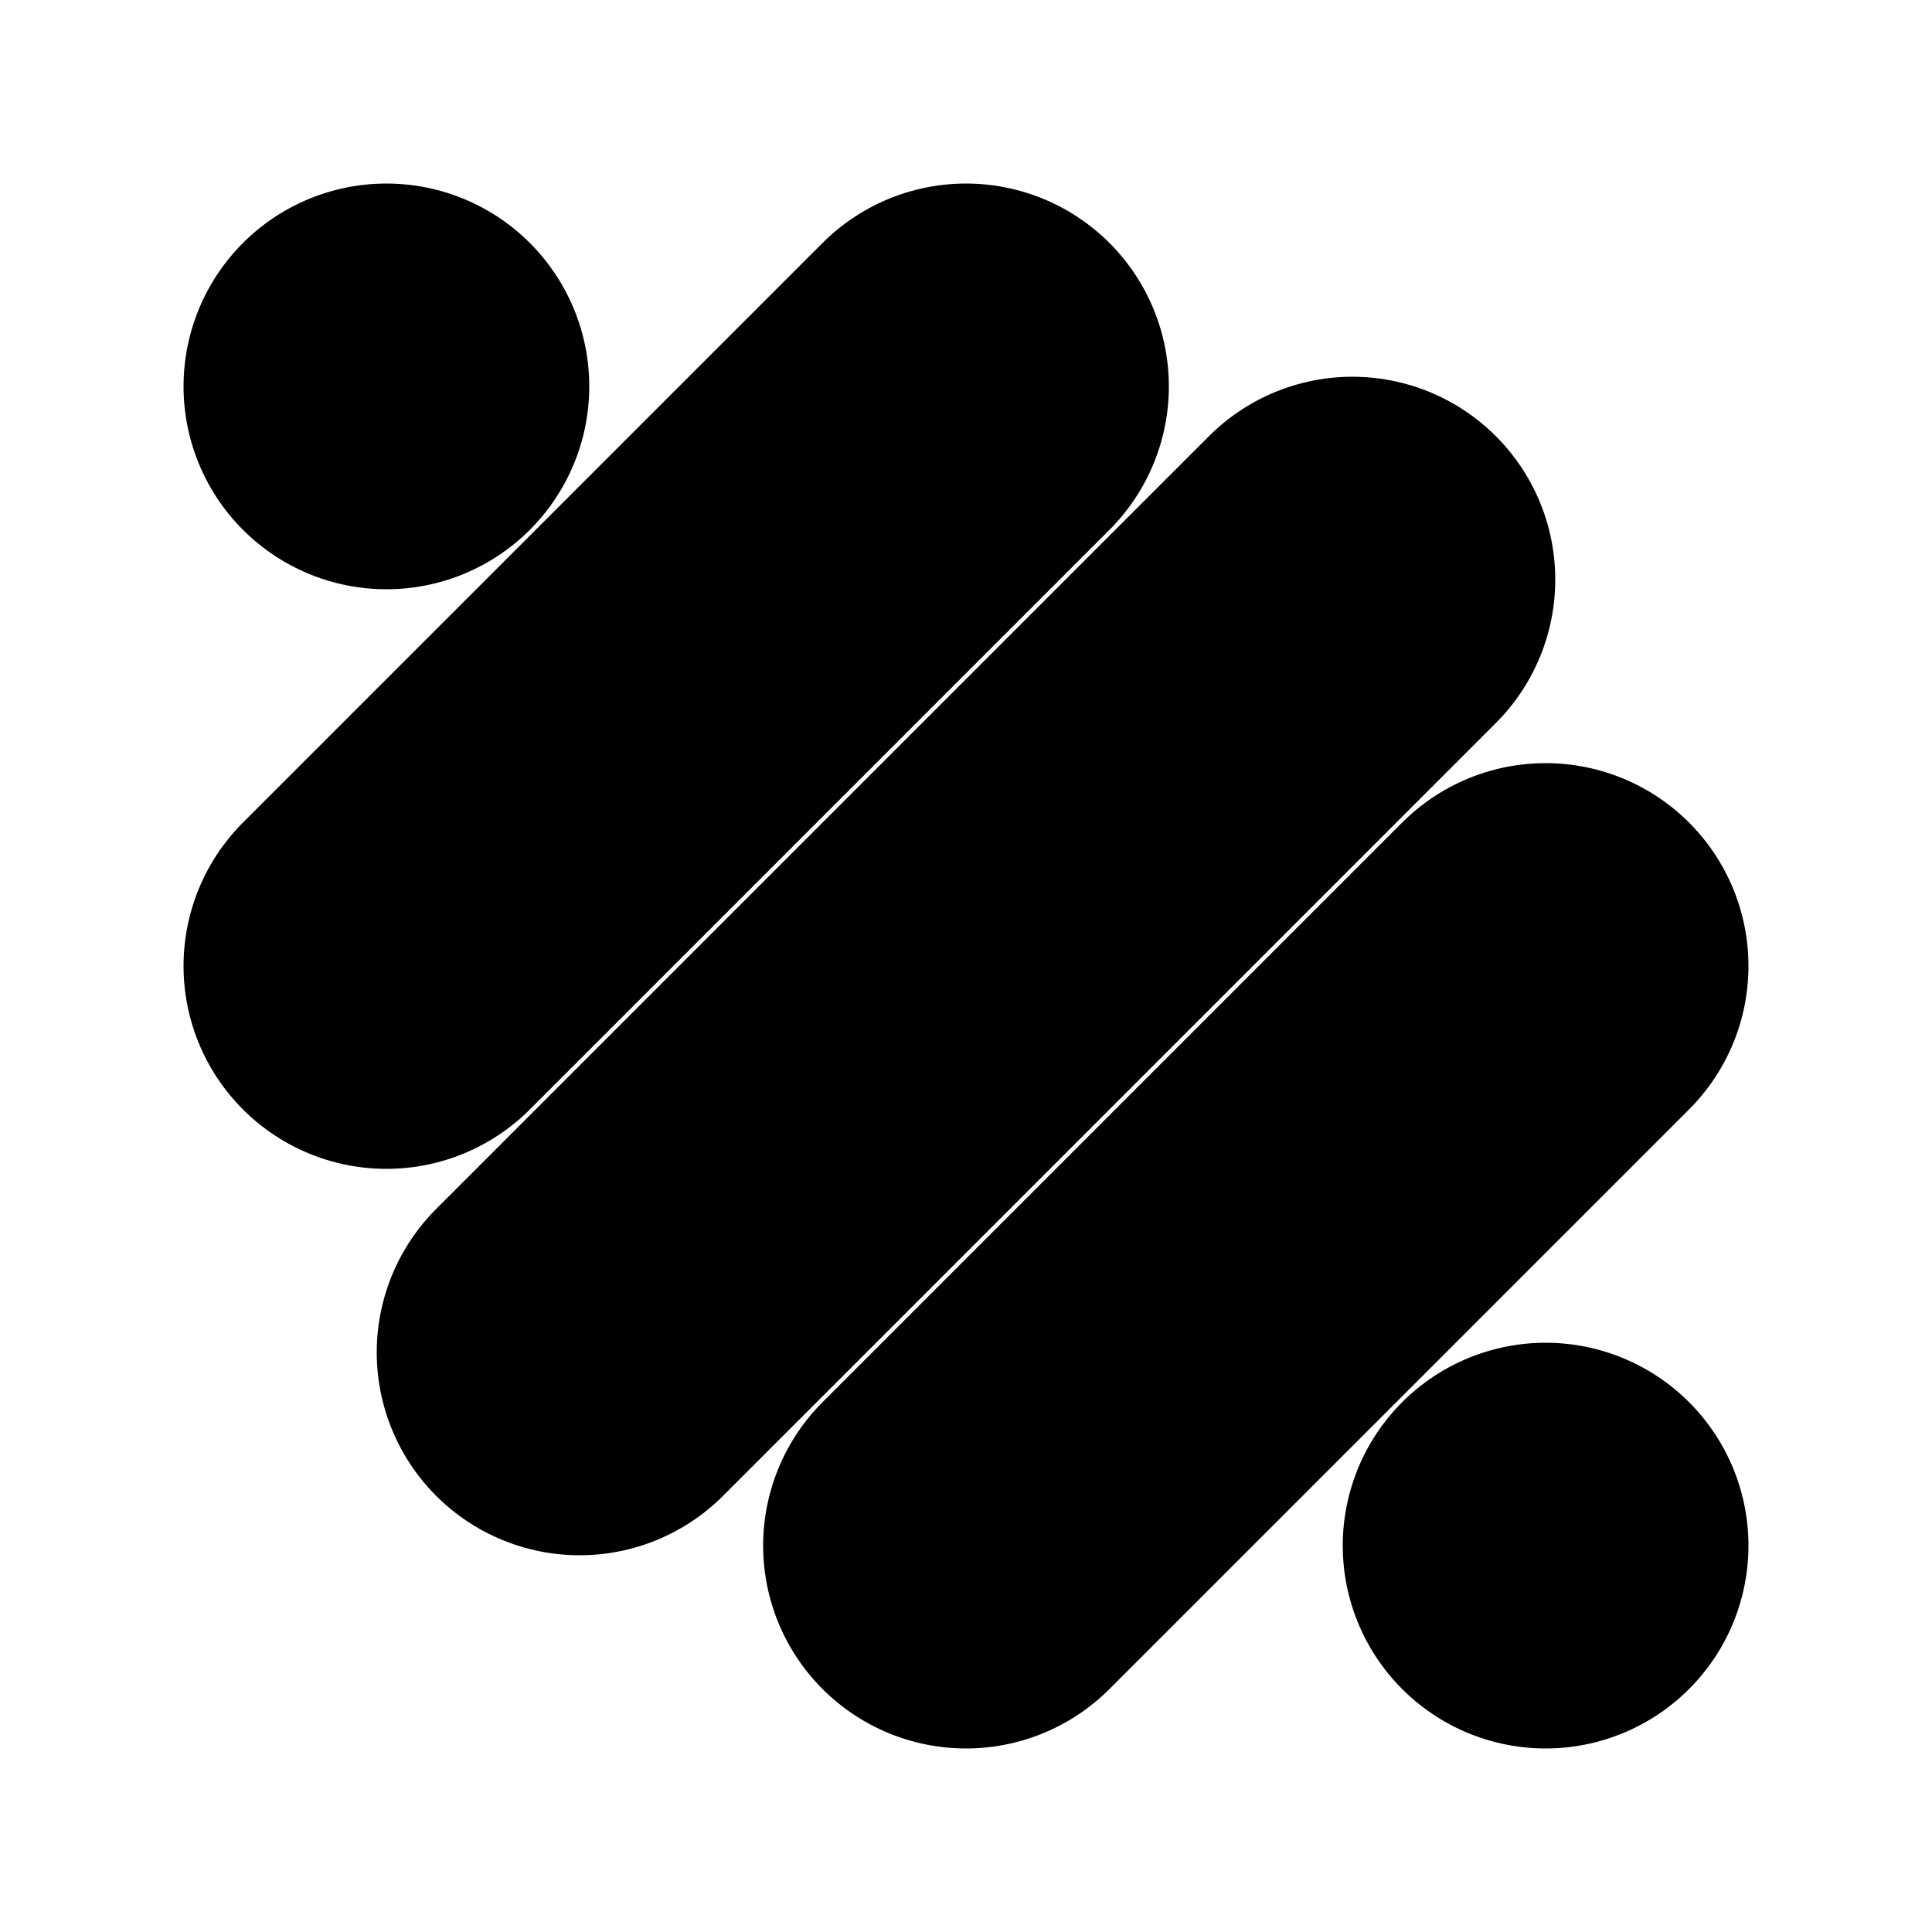 <svg id="SVG-115" viewBox="0 0 10 10" _index="0" xmlns="http://www.w3.org/2000/svg" xmlns:xlink="http://www.w3.org/1999/xlink" > 
        <line stroke-width="2.1" stroke-linecap="round" stroke-linejoin="round" stroke="black" stroke-opacity="1" fill="black" fill-opacity="0" x1="7" y1="3" x2="3" y2="7" /> 
        <line stroke-width="2.1" stroke-linecap="round" stroke-linejoin="round" stroke="black" stroke-opacity="1" fill="black" fill-opacity="0" x1="5" y1="8" x2="8" y2="5" /> 
        <line stroke-width="2.1" stroke-linecap="round" stroke-linejoin="round" stroke="black" stroke-opacity="1" fill="black" fill-opacity="0" x1="5" y1="2" x2="2" y2="5" /> 
        <line stroke-width="2.1" stroke-linecap="round" stroke-linejoin="round" stroke="black" stroke-opacity="1" fill="black" fill-opacity="0" x1="2" y1="2" x2="2" y2="2" /> 
        <line stroke-width="2.1" stroke-linecap="round" stroke-linejoin="round" stroke="black" stroke-opacity="1" fill="black" fill-opacity="0" x1="8" y1="8" x2="8" y2="8" /> 
        </svg> 
